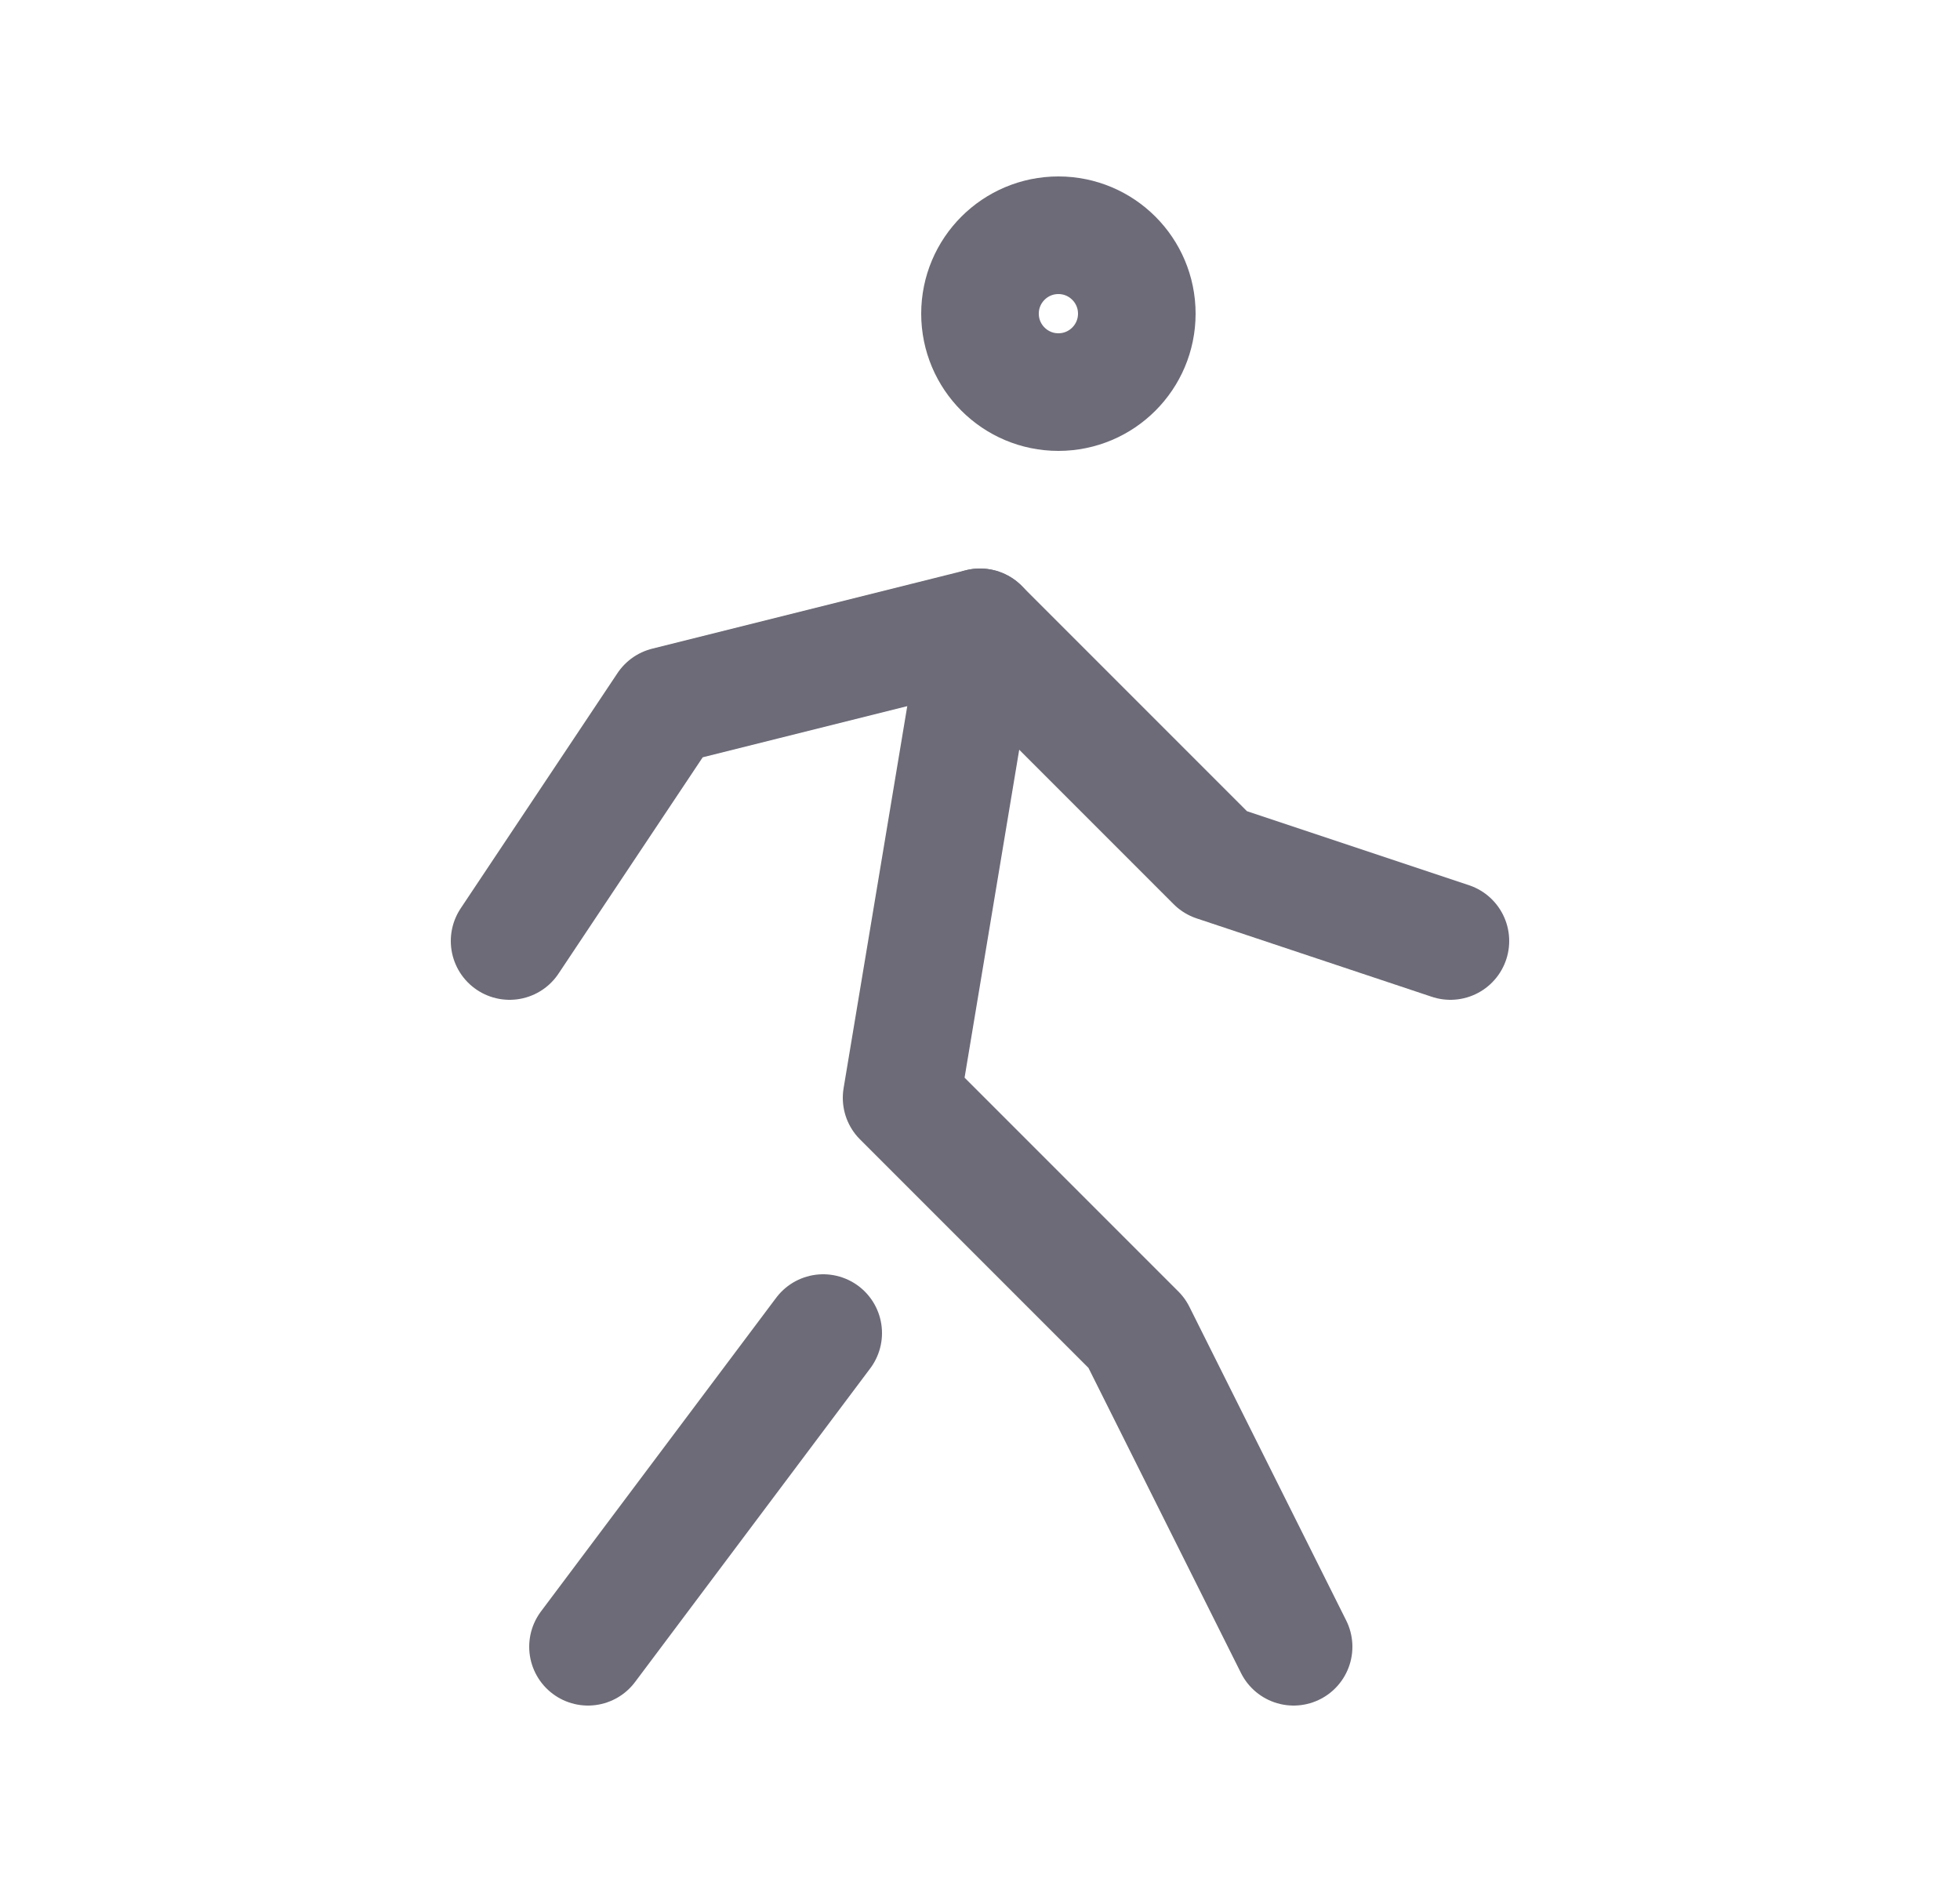 <svg width="25" height="24" viewBox="0 0 25 24" fill="none" xmlns="http://www.w3.org/2000/svg">
<circle cx="13.5" cy="4" r="1" stroke="#6D6B77" stroke-width="1.5" stroke-linecap="round" stroke-linejoin="round"/>
<path d="M7.5 21L10.5 17" stroke="#6D6B77" stroke-width="1.5" stroke-linecap="round" stroke-linejoin="round"/>
<path d="M16.5 21L14.5 17L11.5 14L12.5 8" stroke="#6D6B77" stroke-width="1.5" stroke-linecap="round" stroke-linejoin="round"/>
<path d="M6.5 12L8.5 9L12.5 8L15.5 11L18.5 12" stroke="#6D6B77" stroke-width="1.5" stroke-linecap="round" stroke-linejoin="round"/>
</svg>
